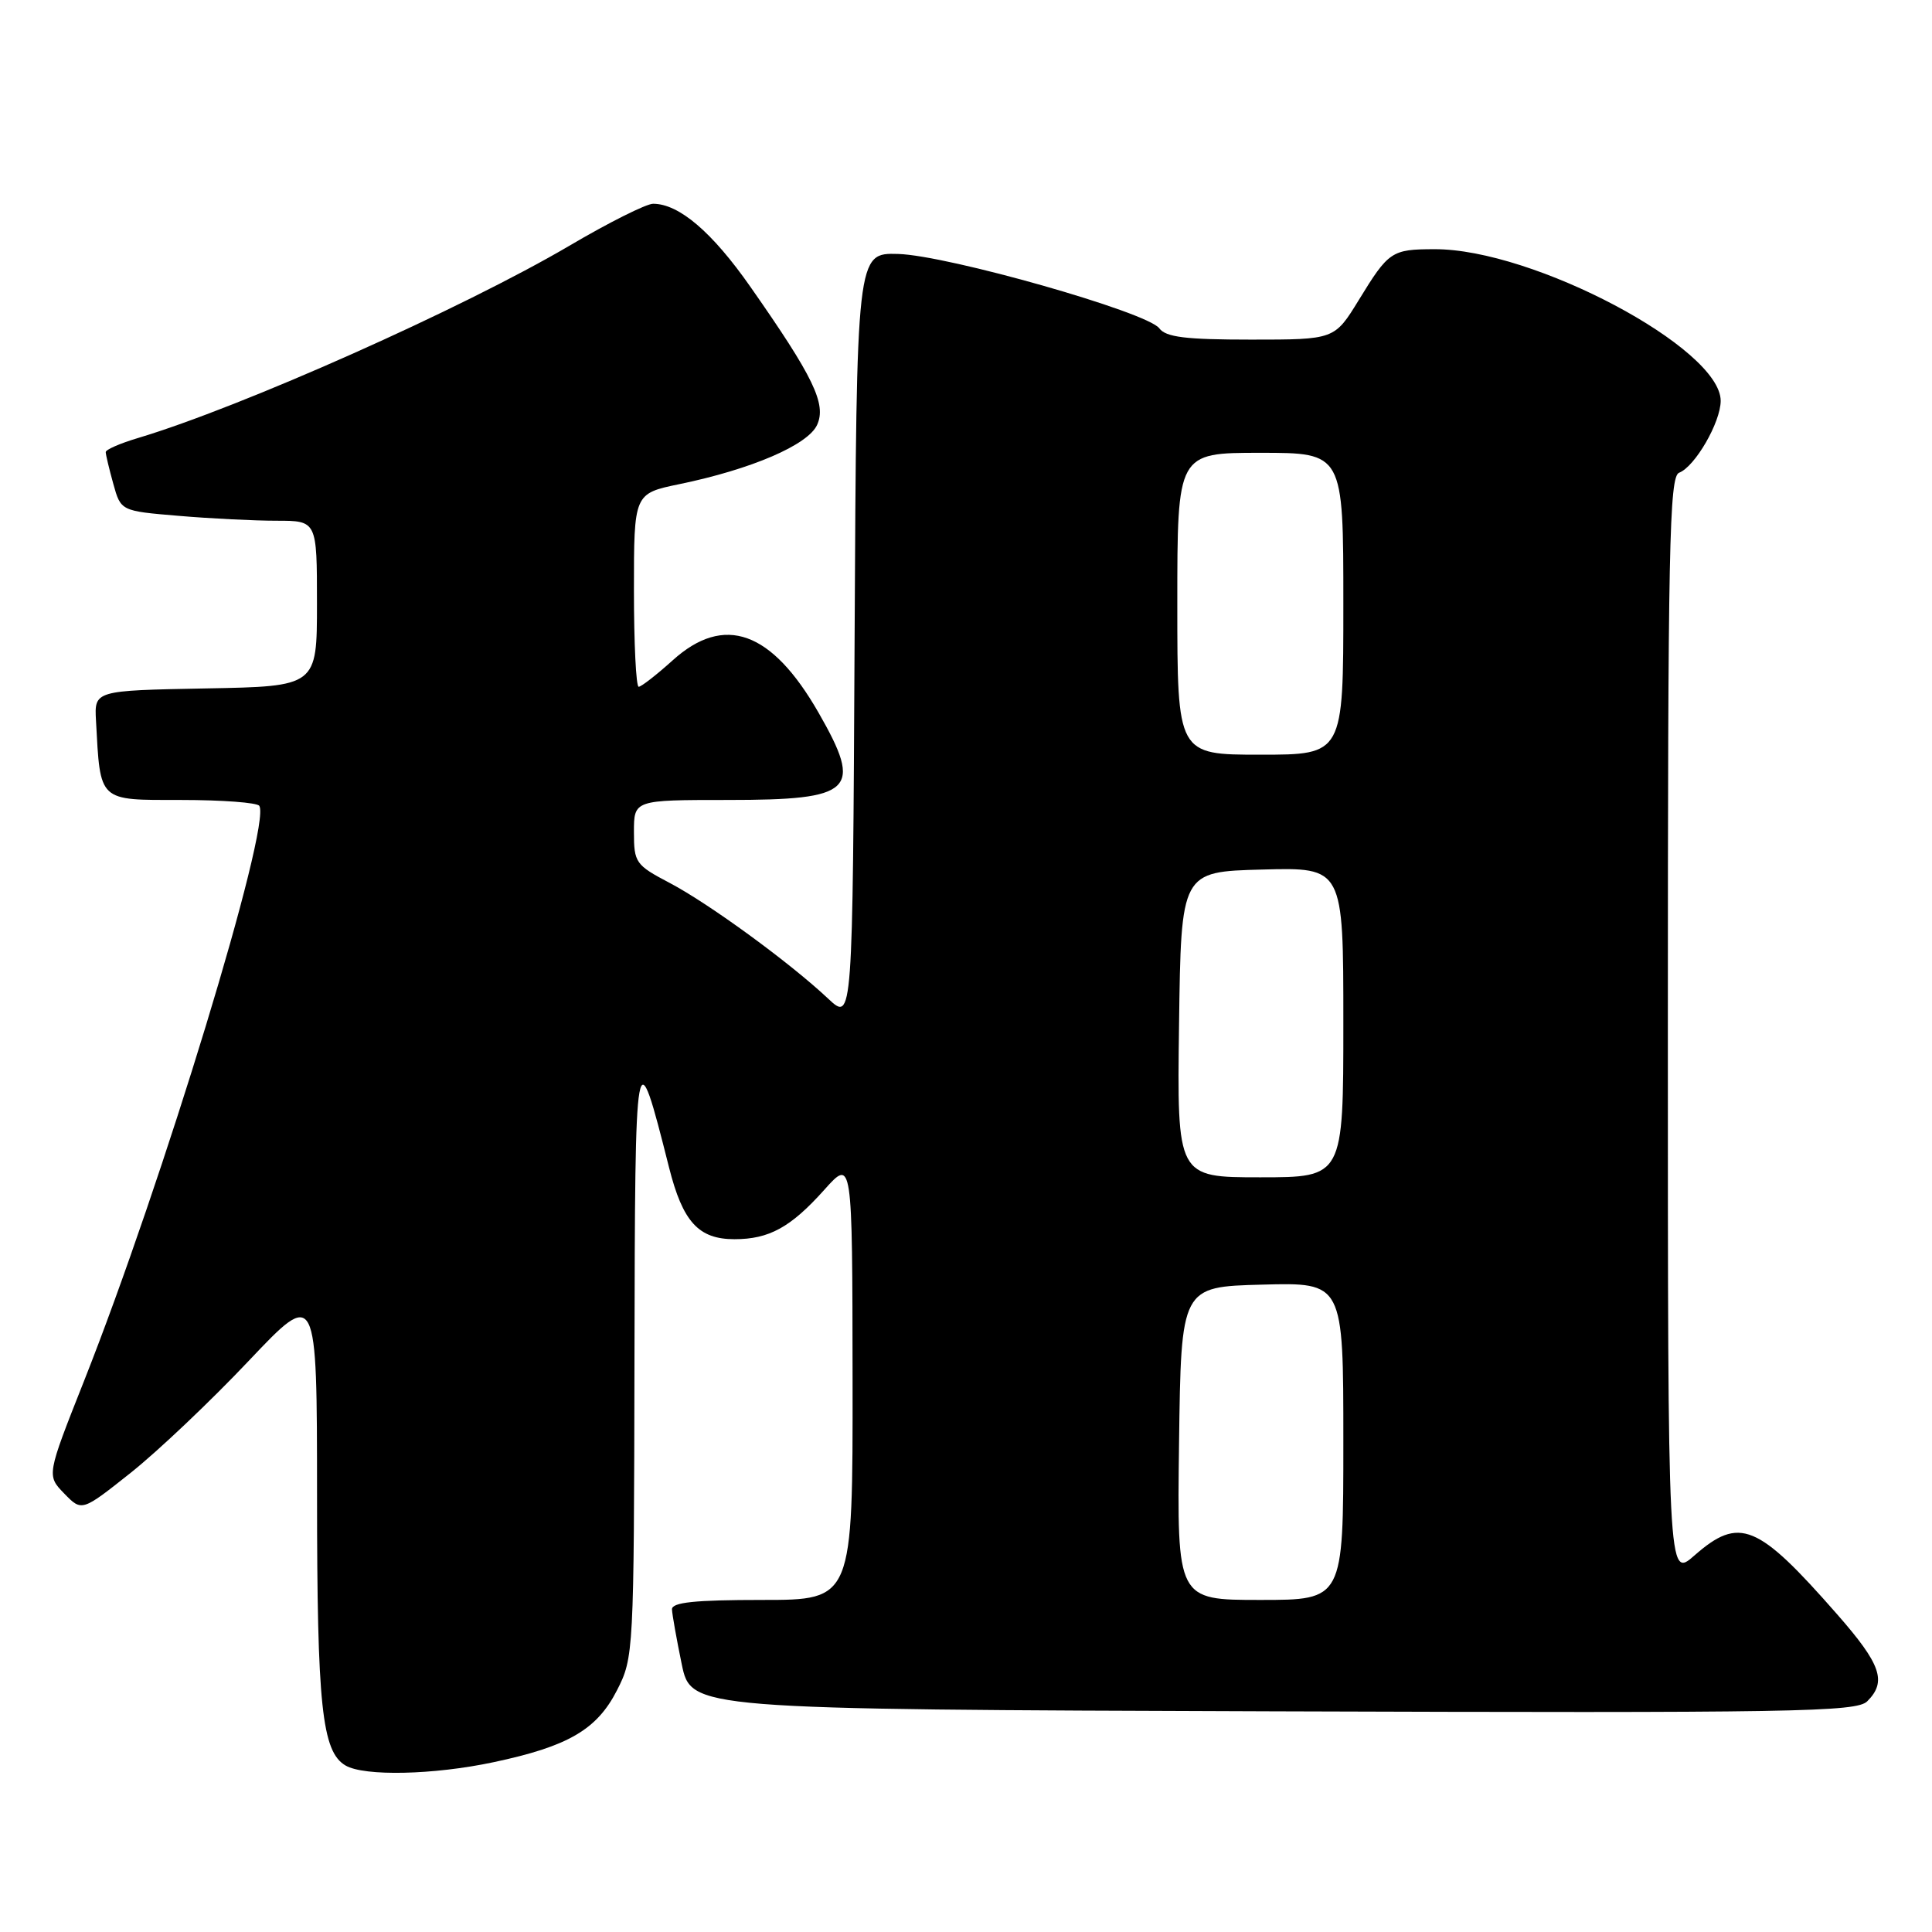 <?xml version="1.0" encoding="UTF-8" standalone="no"?>
<!DOCTYPE svg PUBLIC "-//W3C//DTD SVG 1.1//EN" "http://www.w3.org/Graphics/SVG/1.1/DTD/svg11.dtd" >
<svg xmlns="http://www.w3.org/2000/svg" xmlns:xlink="http://www.w3.org/1999/xlink" version="1.1" viewBox="0 0 256 256">
 <g >
 <path fill="currentColor"
d=" M 65.40 233.50 C 75.27 231.41 79.09 229.19 81.75 223.98 C 83.97 219.64 84.00 219.00 84.07 180.04 C 84.15 137.43 84.21 137.10 88.65 154.69 C 90.47 161.91 92.56 164.20 97.32 164.20 C 101.92 164.20 104.77 162.63 109.22 157.66 C 112.94 153.50 112.94 153.50 112.97 182.75 C 113.00 212.00 113.00 212.00 101.00 212.00 C 92.04 212.00 89.01 212.32 89.04 213.25 C 89.07 213.94 89.65 217.20 90.33 220.50 C 91.58 226.50 91.58 226.50 168.71 226.76 C 237.85 226.99 246.01 226.85 247.42 225.43 C 250.04 222.81 249.26 220.55 243.41 213.88 C 232.88 201.87 230.49 200.88 224.53 206.10 C 221.00 209.21 221.00 209.21 221.00 136.21 C 221.00 72.37 221.19 63.14 222.49 62.64 C 224.60 61.83 227.99 55.96 228.00 53.12 C 228.01 46.15 203.15 32.97 190.07 33.02 C 184.39 33.03 184.00 33.30 180.05 39.75 C 176.83 45.00 176.83 45.00 165.77 45.00 C 157.10 45.00 154.48 44.68 153.61 43.50 C 152.03 41.36 125.59 33.84 119.00 33.65 C 113.50 33.50 113.50 33.50 113.24 84.44 C 112.98 135.37 112.98 135.37 109.74 132.33 C 104.68 127.57 93.97 119.75 88.75 117.00 C 84.22 114.62 84.00 114.31 84.00 110.25 C 84.00 106.00 84.00 106.00 96.43 106.00 C 113.12 106.00 114.39 104.78 108.46 94.43 C 102.24 83.58 95.96 81.33 89.13 87.50 C 87.00 89.42 84.97 91.00 84.63 91.00 C 84.28 91.00 84.00 85.24 84.00 78.20 C 84.00 65.40 84.00 65.40 90.03 64.15 C 99.57 62.18 107.06 58.96 108.27 56.30 C 109.53 53.54 107.80 49.95 99.43 38.00 C 94.36 30.75 89.97 27.00 86.54 27.00 C 85.63 27.00 80.64 29.50 75.45 32.56 C 61.32 40.87 31.97 53.95 18.25 58.05 C 15.91 58.75 14.00 59.58 14.01 59.91 C 14.01 60.23 14.46 62.12 15.01 64.10 C 16.01 67.71 16.01 67.71 23.66 68.35 C 27.86 68.71 33.71 69.00 36.65 69.00 C 42.00 69.00 42.00 69.00 42.00 79.97 C 42.00 90.95 42.00 90.95 27.25 91.22 C 12.50 91.50 12.50 91.50 12.72 95.50 C 13.31 106.33 12.95 106.00 23.99 106.00 C 29.43 106.00 34.10 106.35 34.36 106.78 C 35.97 109.37 21.53 156.74 11.13 183.00 C 6.18 195.50 6.18 195.50 8.51 197.90 C 10.84 200.30 10.84 200.30 17.36 195.12 C 20.94 192.27 27.95 185.62 32.93 180.35 C 42.00 170.77 42.00 170.77 42.01 198.14 C 42.01 226.03 42.65 232.11 45.79 233.94 C 48.28 235.39 57.46 235.19 65.40 233.50 Z  M 156.23 191.25 C 156.50 170.50 156.50 170.50 167.25 170.22 C 178.00 169.93 178.00 169.93 178.00 190.97 C 178.00 212.00 178.00 212.00 166.98 212.00 C 155.96 212.00 155.96 212.00 156.23 191.25 Z  M 156.23 135.75 C 156.50 115.50 156.50 115.50 167.25 115.22 C 178.00 114.93 178.00 114.93 178.00 135.47 C 178.00 156.00 178.00 156.00 166.98 156.00 C 155.96 156.00 155.96 156.00 156.23 135.75 Z  M 156.00 80.00 C 156.00 60.00 156.00 60.00 167.00 60.00 C 178.00 60.00 178.00 60.00 178.00 80.00 C 178.00 100.00 178.00 100.00 167.00 100.00 C 156.00 100.00 156.00 100.00 156.00 80.00 Z "/>
</g>
</svg>